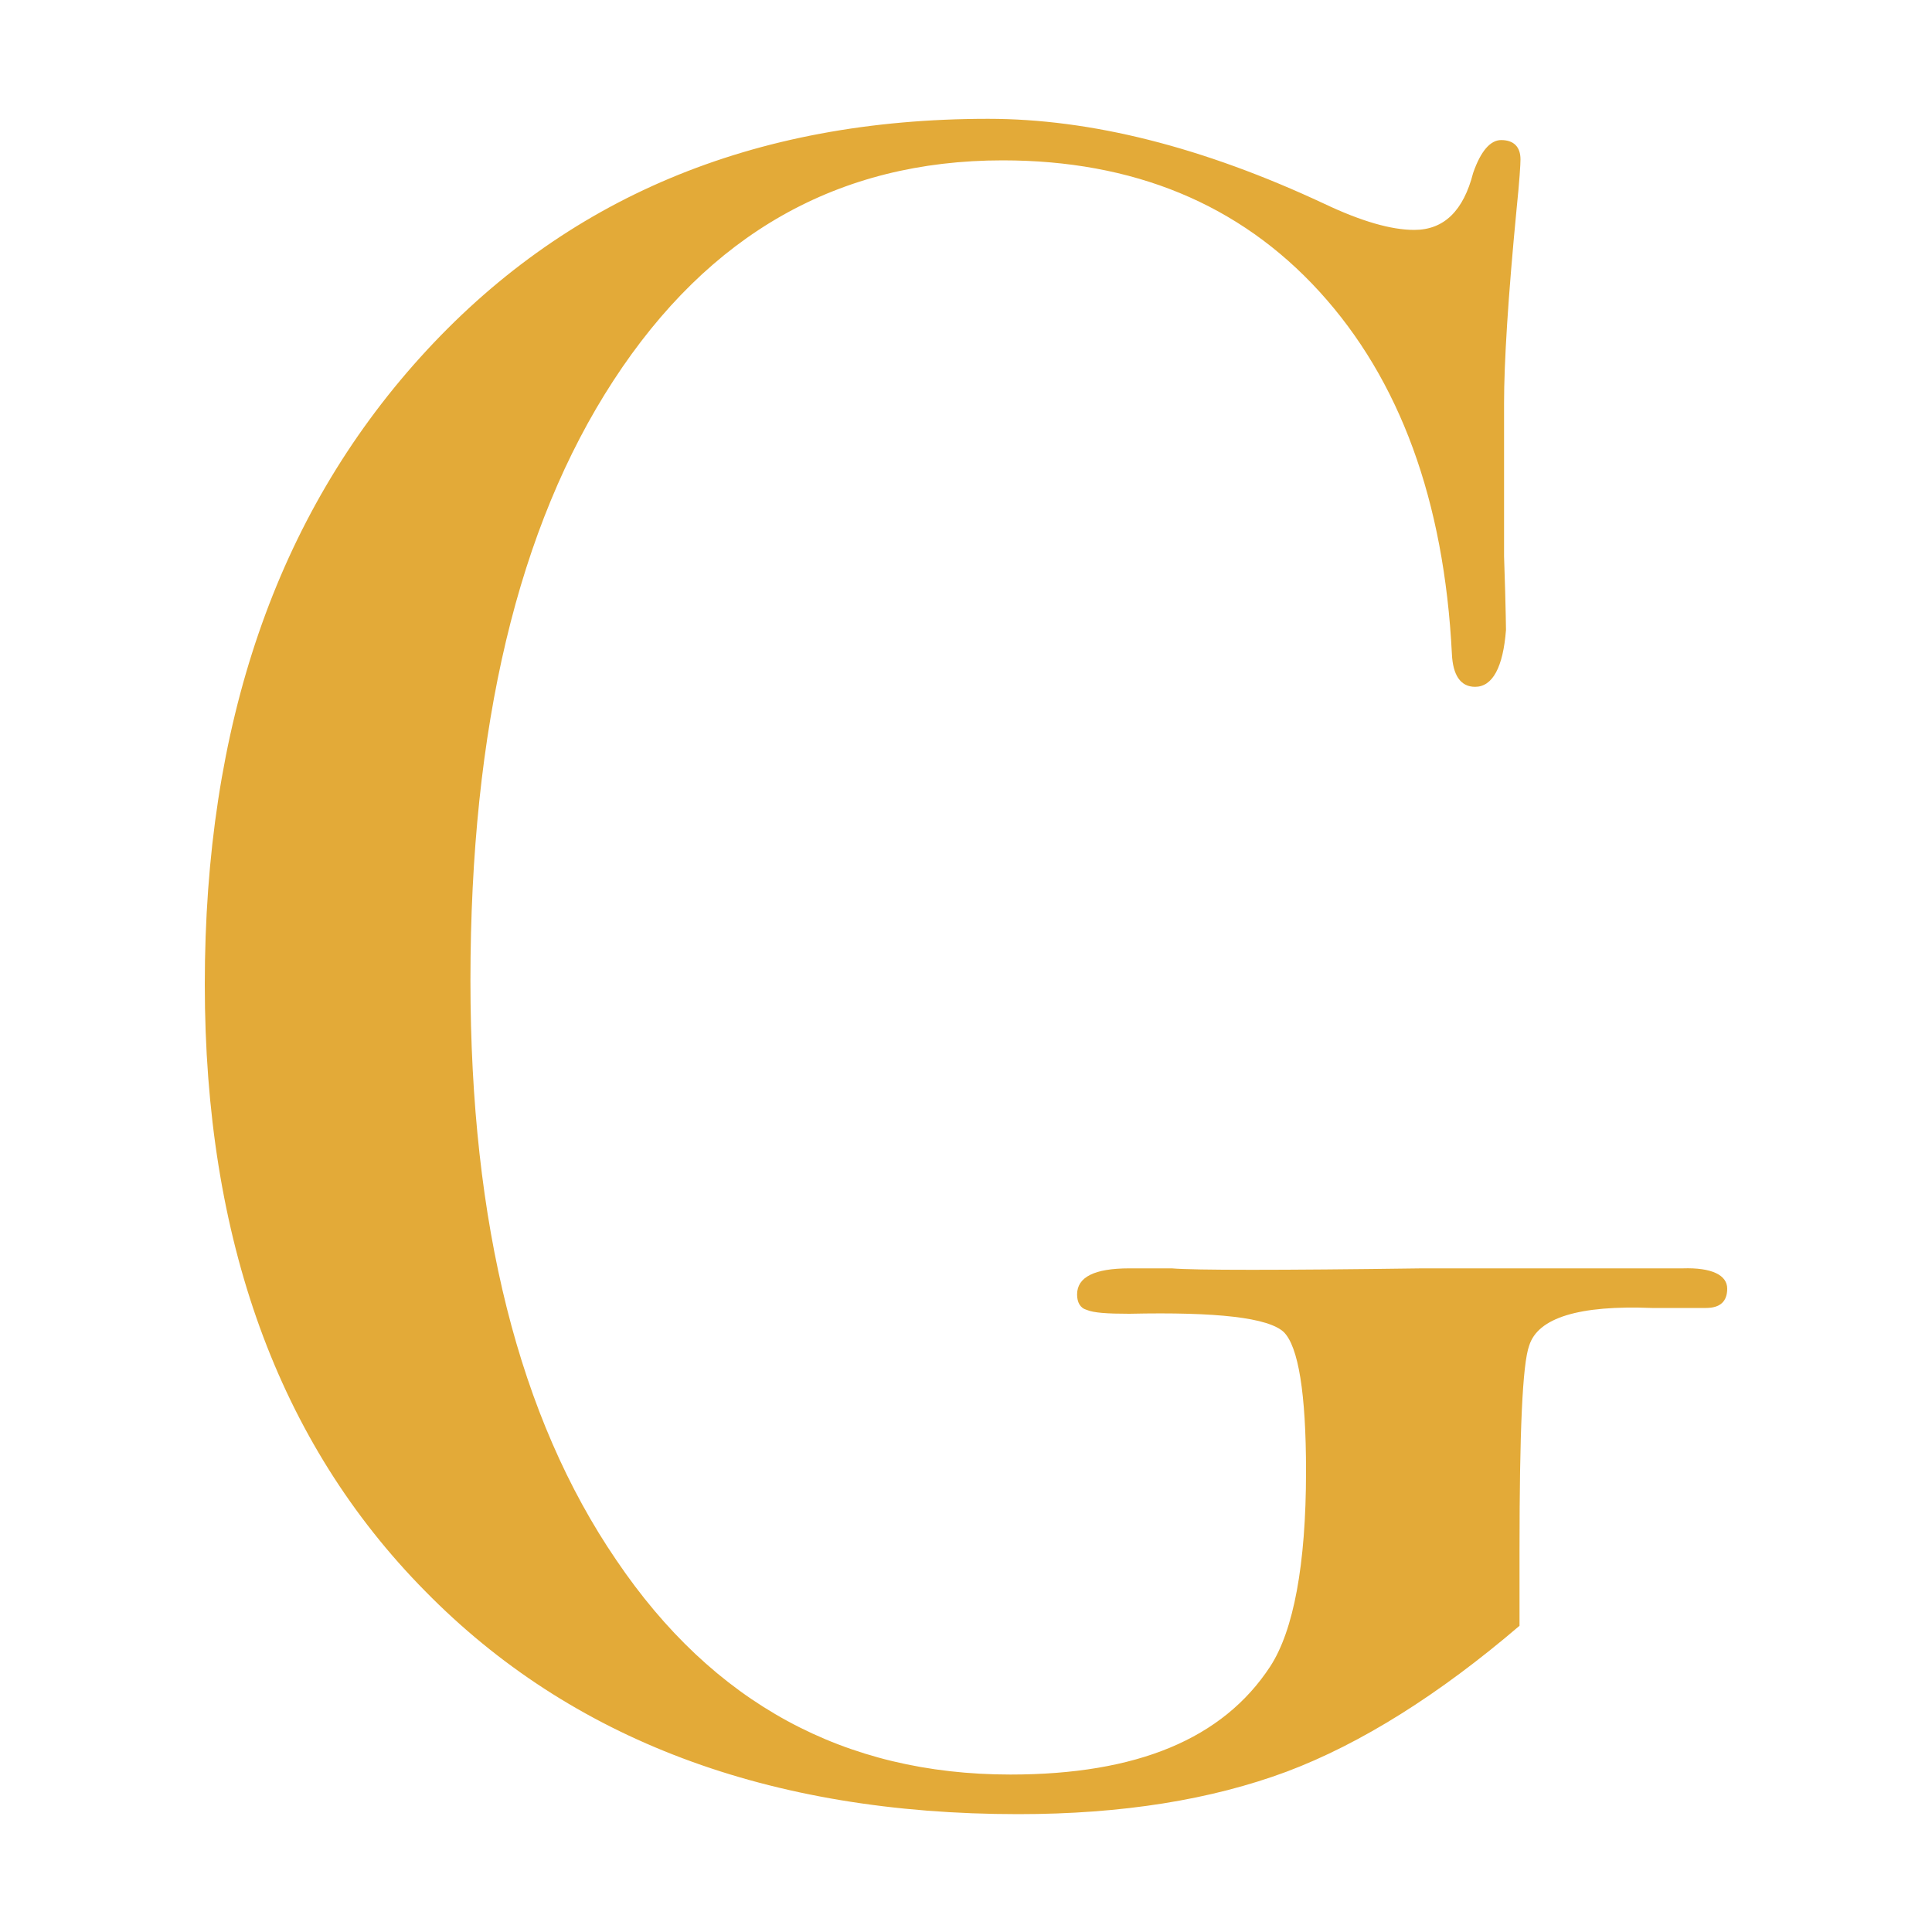 <?xml version="1.0" encoding="utf-8"?>
<!-- Generator: Adobe Illustrator 19.2.1, SVG Export Plug-In . SVG Version: 6.00 Build 0)  -->
<svg version="1.1" id="Layer_1" xmlns="http://www.w3.org/2000/svg" xmlns:xlink="http://www.w3.org/1999/xlink" x="0px" y="0px"
	 viewBox="0 0 200 200" style="enable-background:new 0 0 200 200;" xml:space="preserve">
<style type="text/css">
	.st0{fill:#E3AA38;}
</style>
<path class="st0" d="M178.8,133.4c0,1.3-0.7,2-2.2,2H171c-7.5-0.3-11.8,1-12.7,3.9c-0.7,1.9-1,9-1,21.2v7.8
	c-8.3,7.1-16.4,12.2-24.1,15.1c-7.8,2.9-17,4.4-27.8,4.4c-25.8,0-46.3-7.7-61.4-23.1c-15.2-15.4-22.8-36.4-22.8-62.8
	c0-26.8,7.4-48.4,22.3-64.9c14.9-16.5,34.4-24.7,58.8-24.7c10.6,0,22.2,2.9,34.8,8.8c3.8,1.8,6.9,2.7,9.3,2.7c3.1,0,5.1-2,6.1-5.9
	c0.8-2.3,1.8-3.4,2.9-3.4c1.3,0,2,0.7,2,2c0,0.5-0.1,2.2-0.4,5.1c-0.9,9.3-1.3,16-1.3,20.1v15.9c0.2,5.7,0.2,8.2,0.2,7.6
	c-0.3,3.9-1.4,5.9-3.2,5.9c-1.5,0-2.3-1.2-2.4-3.4c-0.8-15.9-5.4-28.4-13.7-37.5c-8.3-9.1-19.3-13.6-32.8-13.6
	c-17,0-30.4,7.6-40.3,22.8c-9.9,15.2-14.8,35.9-14.8,62.1c0,25.2,5,45.2,15.1,60c10,14.8,23.6,22.2,40.8,22.2
	c13.1,0,22-3.7,26.9-11.2c2.4-3.7,3.7-10.5,3.7-20.2c0-8.1-0.8-12.9-2.3-14.4c-1.6-1.5-6.9-2.1-16-1.9c-2.3,0-3.7-0.1-4.4-0.4
	c-0.7-0.2-1-0.8-1-1.6c0-1.8,1.8-2.7,5.4-2.7h4.4c2.4,0.2,11.1,0.2,25.9,0h20.6c1.1,0,2.4,0,3.7,0c1.3,0,2.2,0,2.7,0
	C177.2,131.2,178.8,132,178.8,133.4z"/>
</svg>
